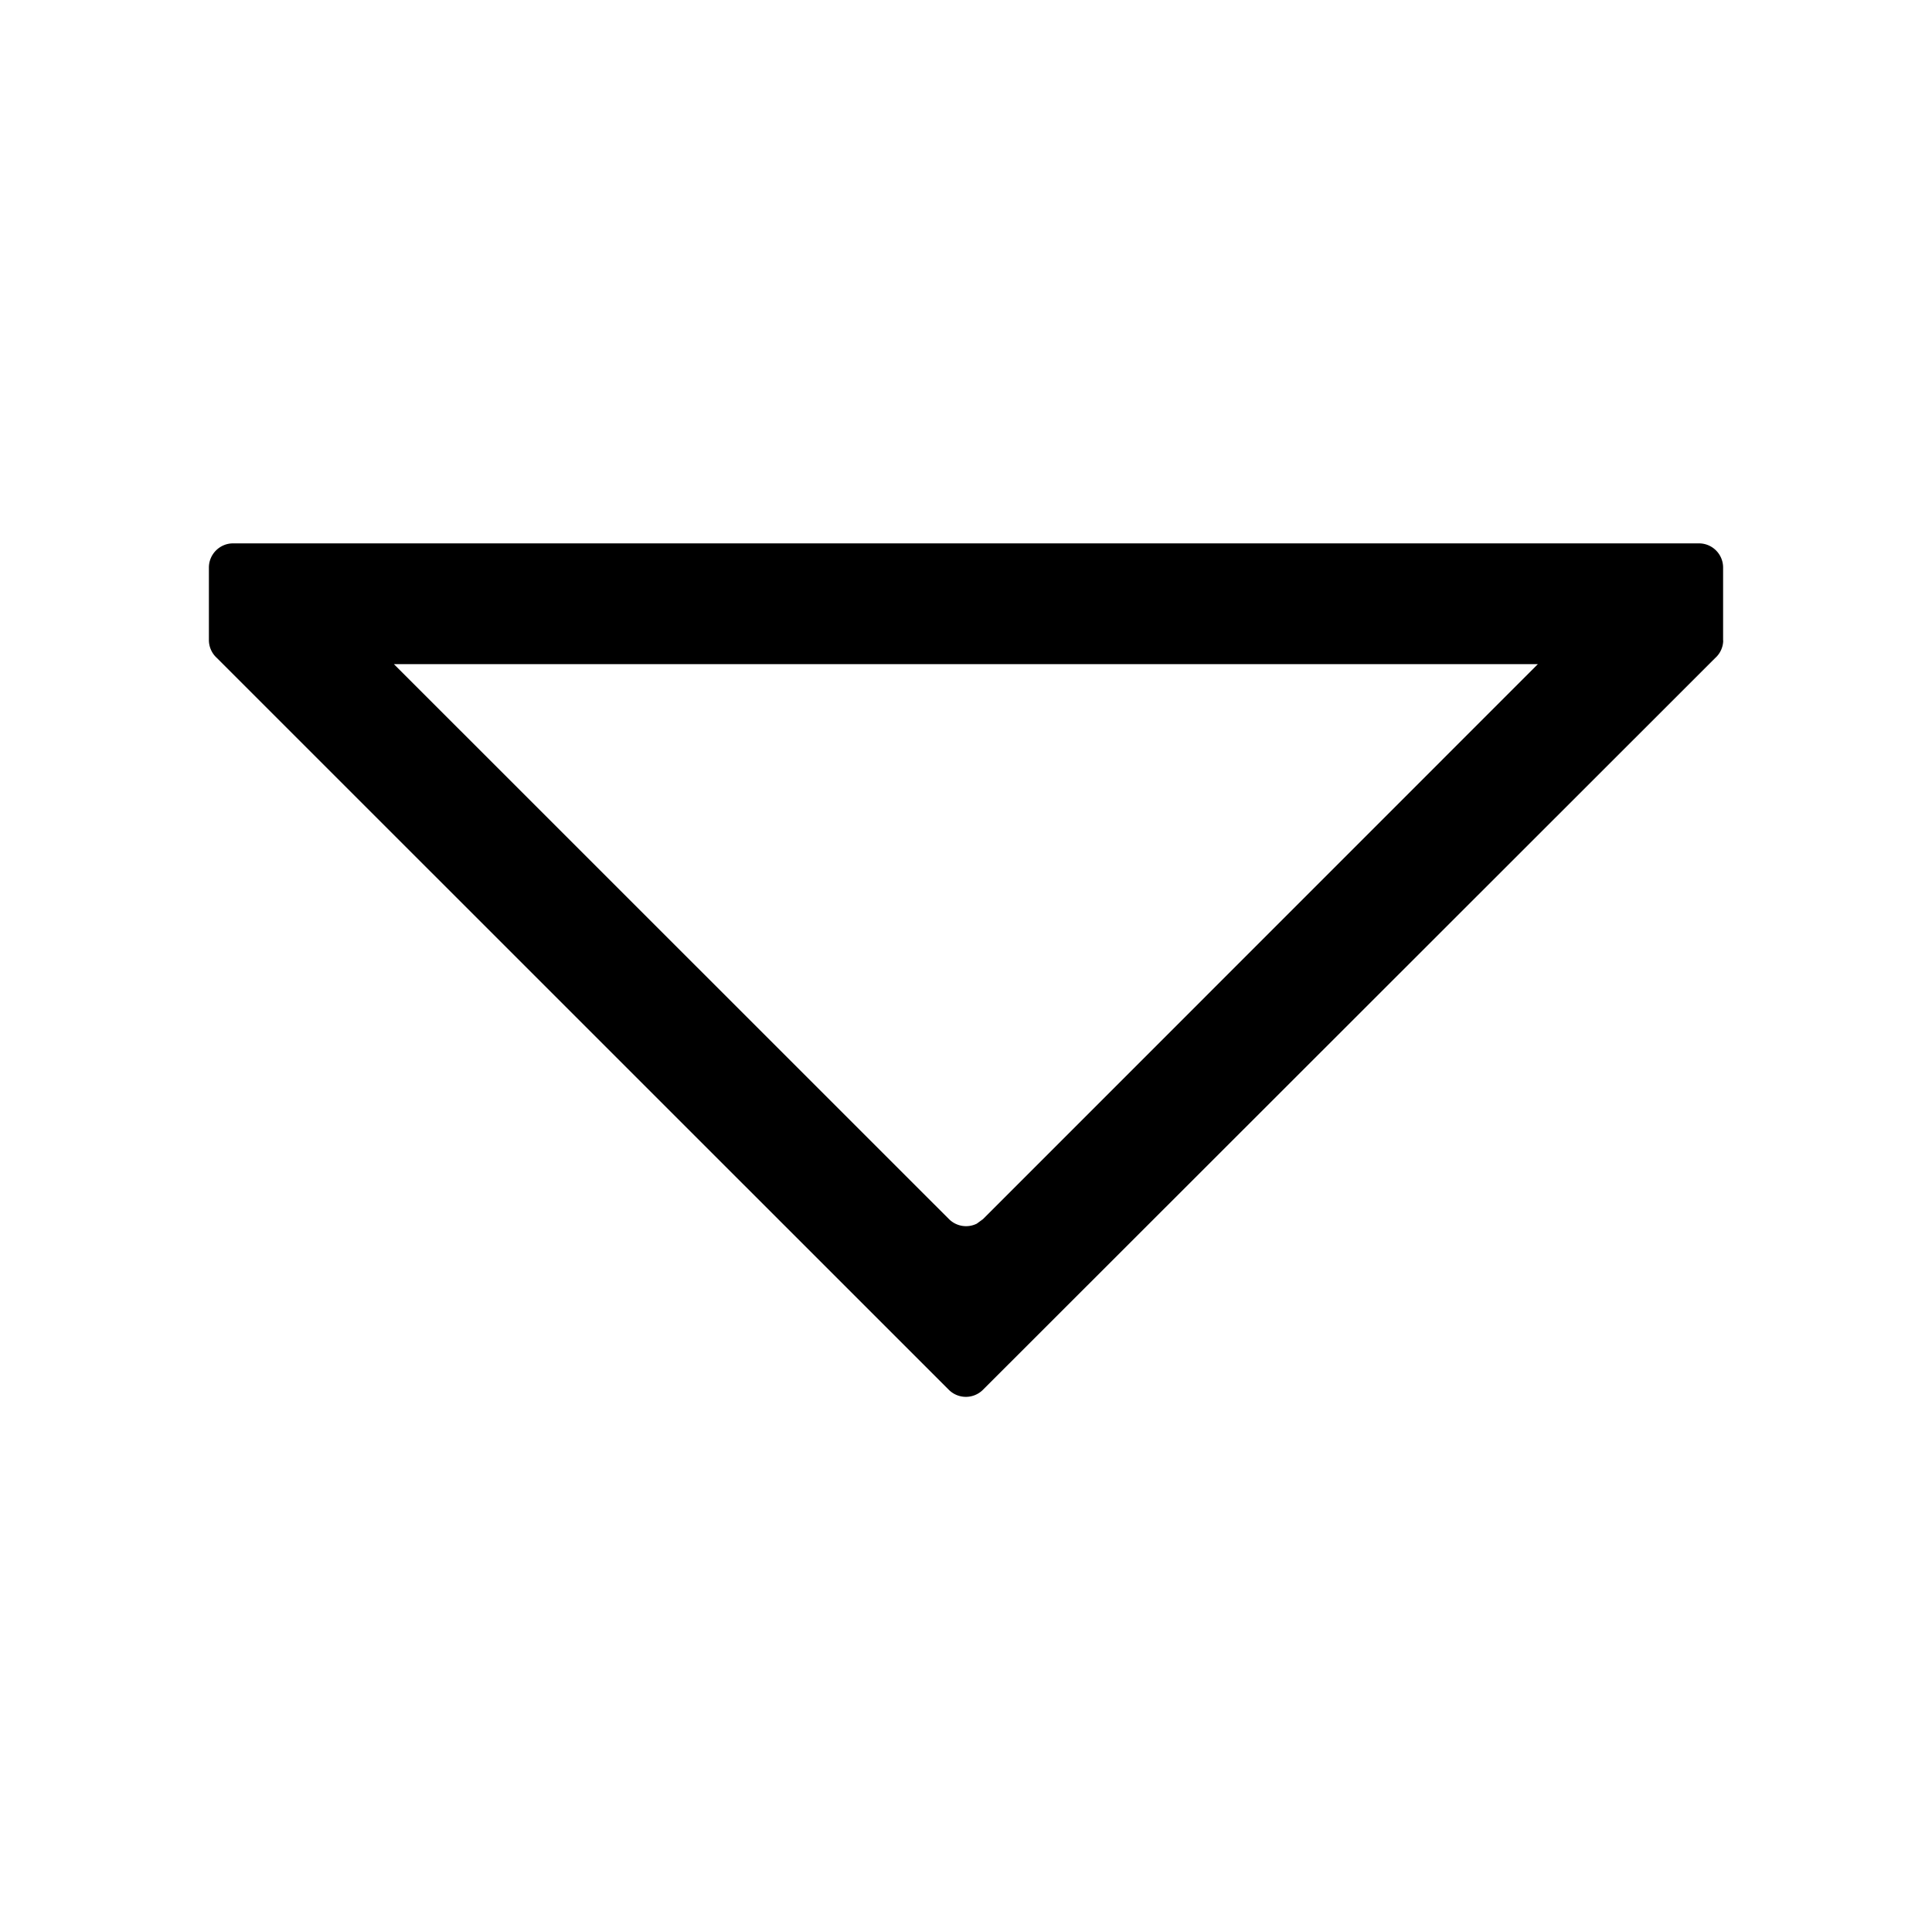 <svg viewBox="0 0 1024 1024" focusable="false"><path d="M900.48 288c7.104 0 12.8 5.76 12.8 12.8v39.424a12.8 12.8 0 0 1-.192 1.408l.256-2.432a12.8 12.8 0 0 1-4.288 9.6L520.96 736.64a12.8 12.8 0 0 1-18.048 0L114.88 348.672a12.8 12.8 0 0 1-4.16-9.472v-38.4c0-7.04 5.76-12.8 12.8-12.8h777.088zm-85.376 64H208.768l294.208 294.144a12.8 12.8 0 0 0 14.72 2.432l3.328-2.432L815.104 352z"/></svg>